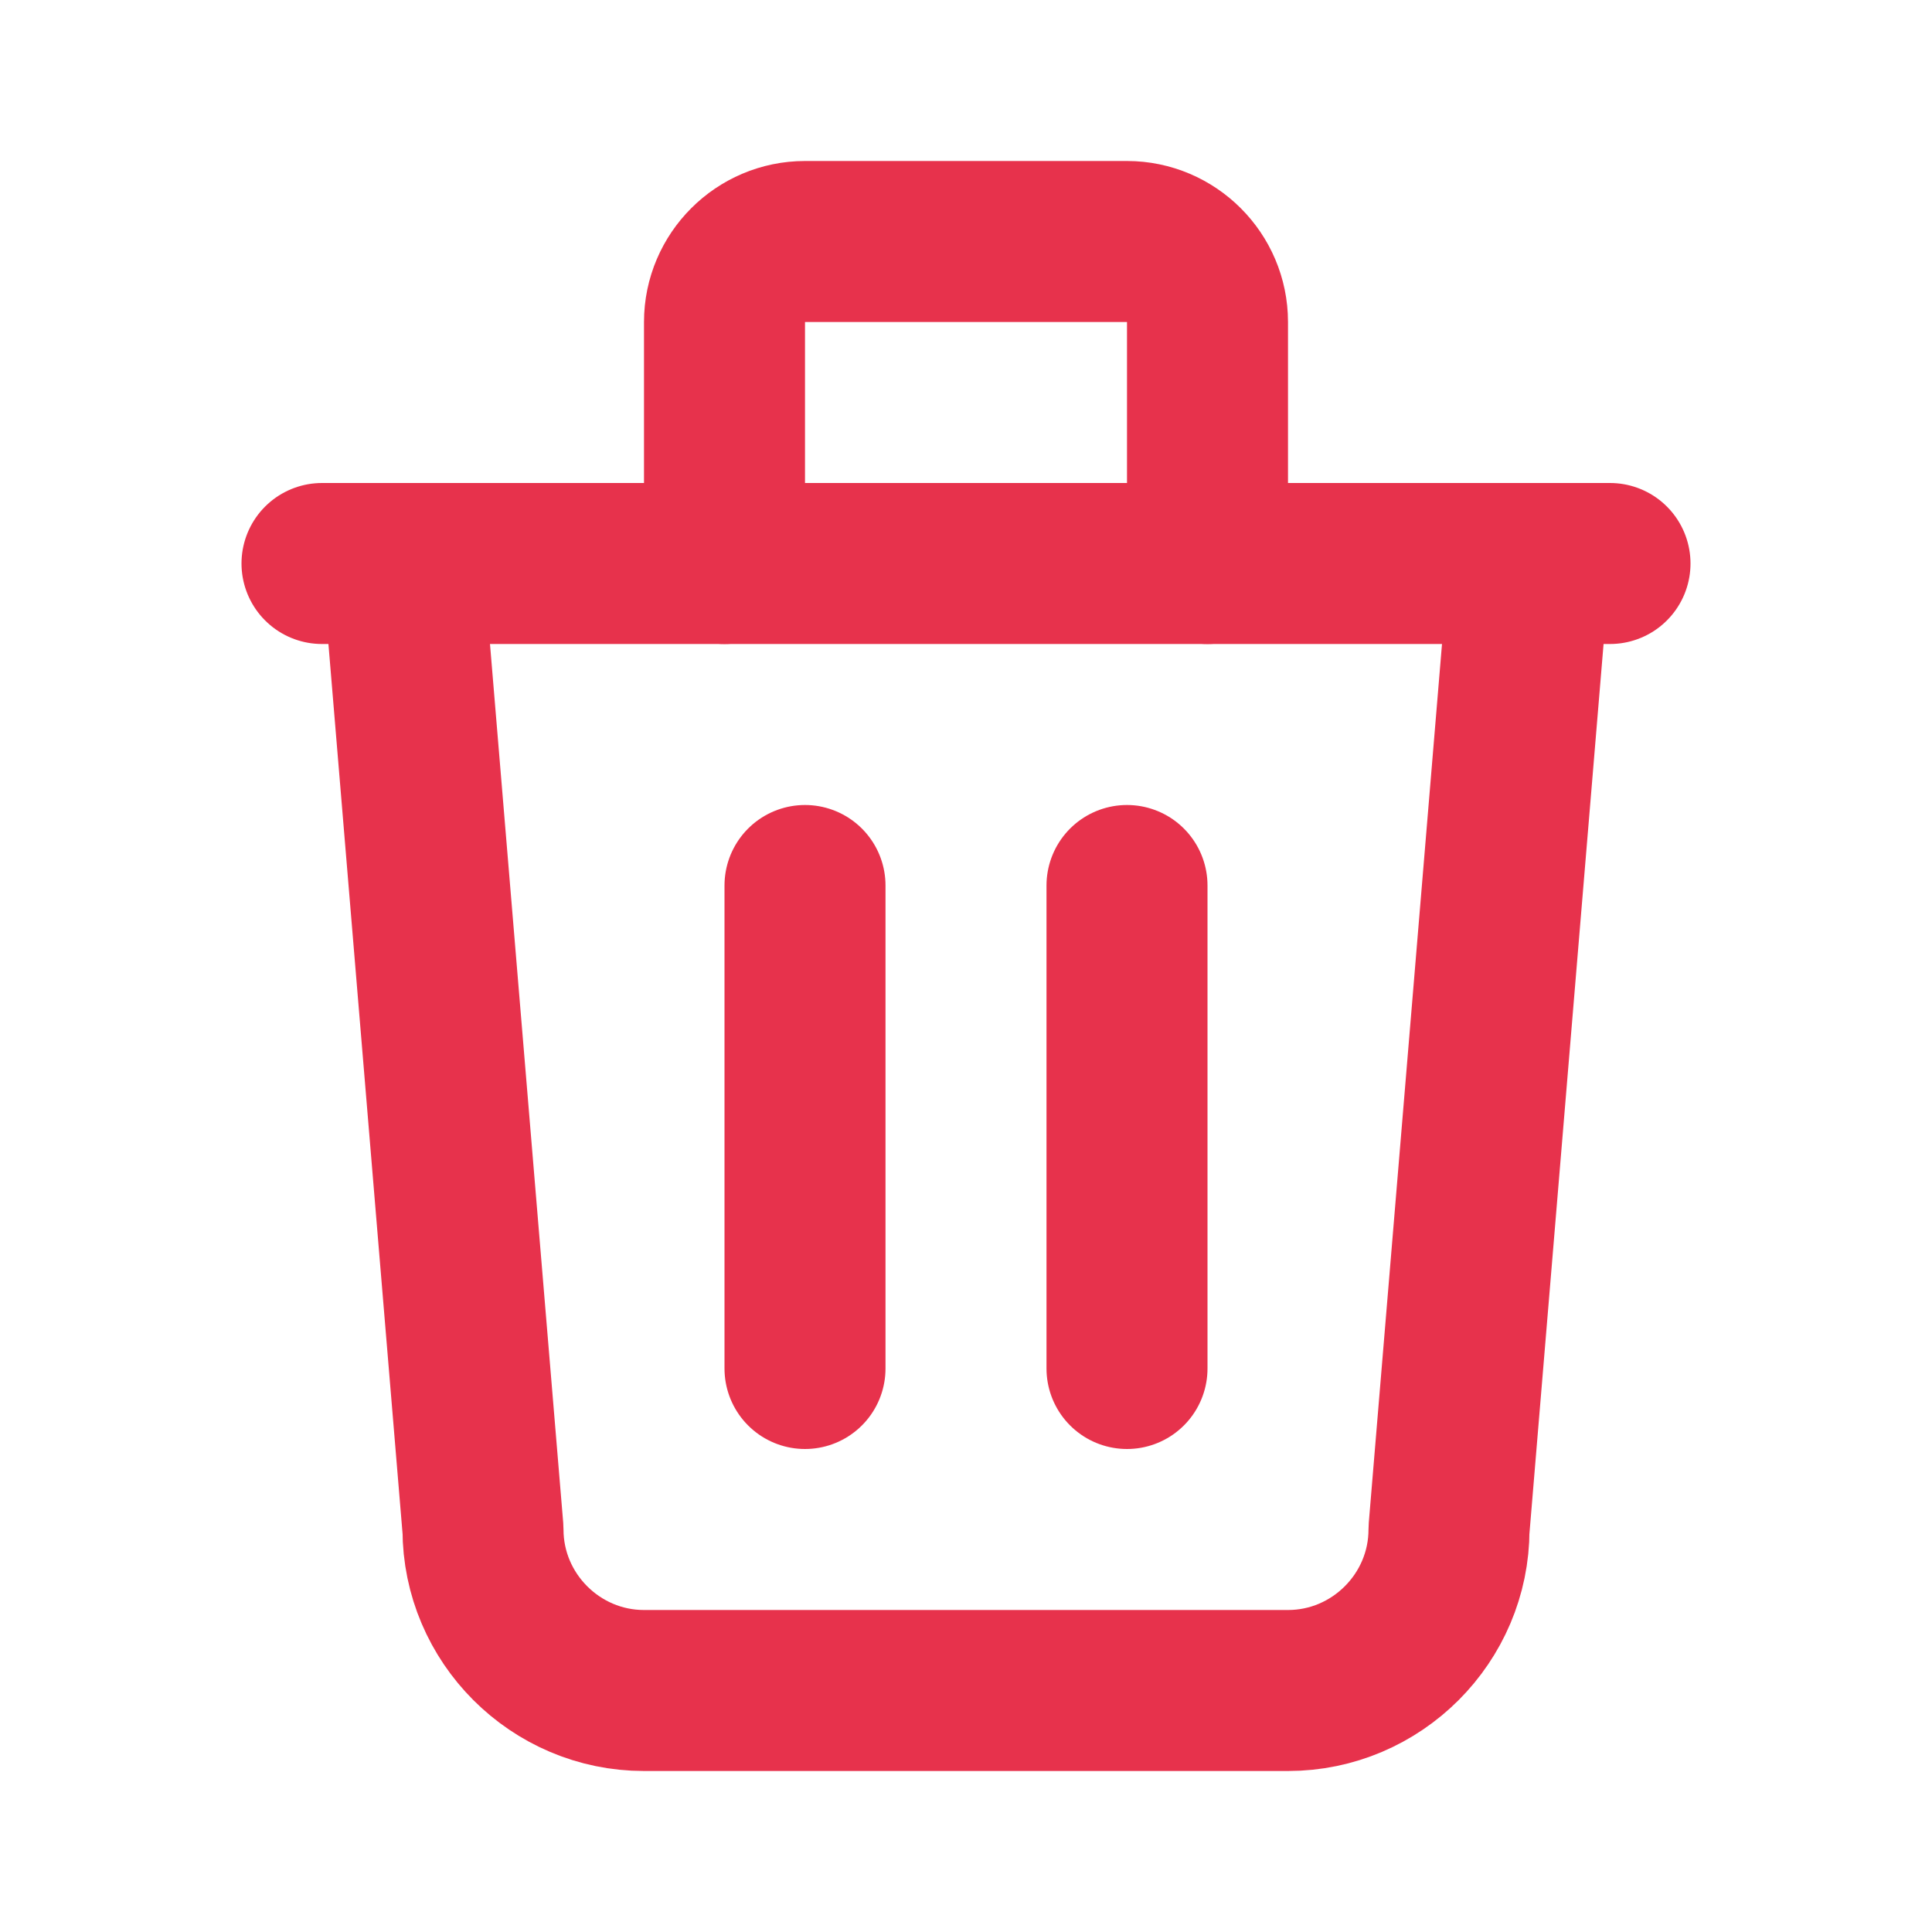  <svg viewBox="0 0 24 24" xmlns="http://www.w3.org/2000/svg">
    <g fill="none" stroke="#e7324c" stroke-linecap="round" stroke-linejoin="round" stroke-width="2">
        <path d="m4 7h16" />
        <path d="m10 11v6" />
        <path d="m14 11v6" />
        <path d="m5 7 1 12c0 1.1.9 2 2 2h8c1.1 0 2-.9 2-2l1-12" />
        <path d="m9 7v-3c0-.55.45-1 1-1h4c.55 0 1 .45 1 1v3" />
    </g>
</svg>
